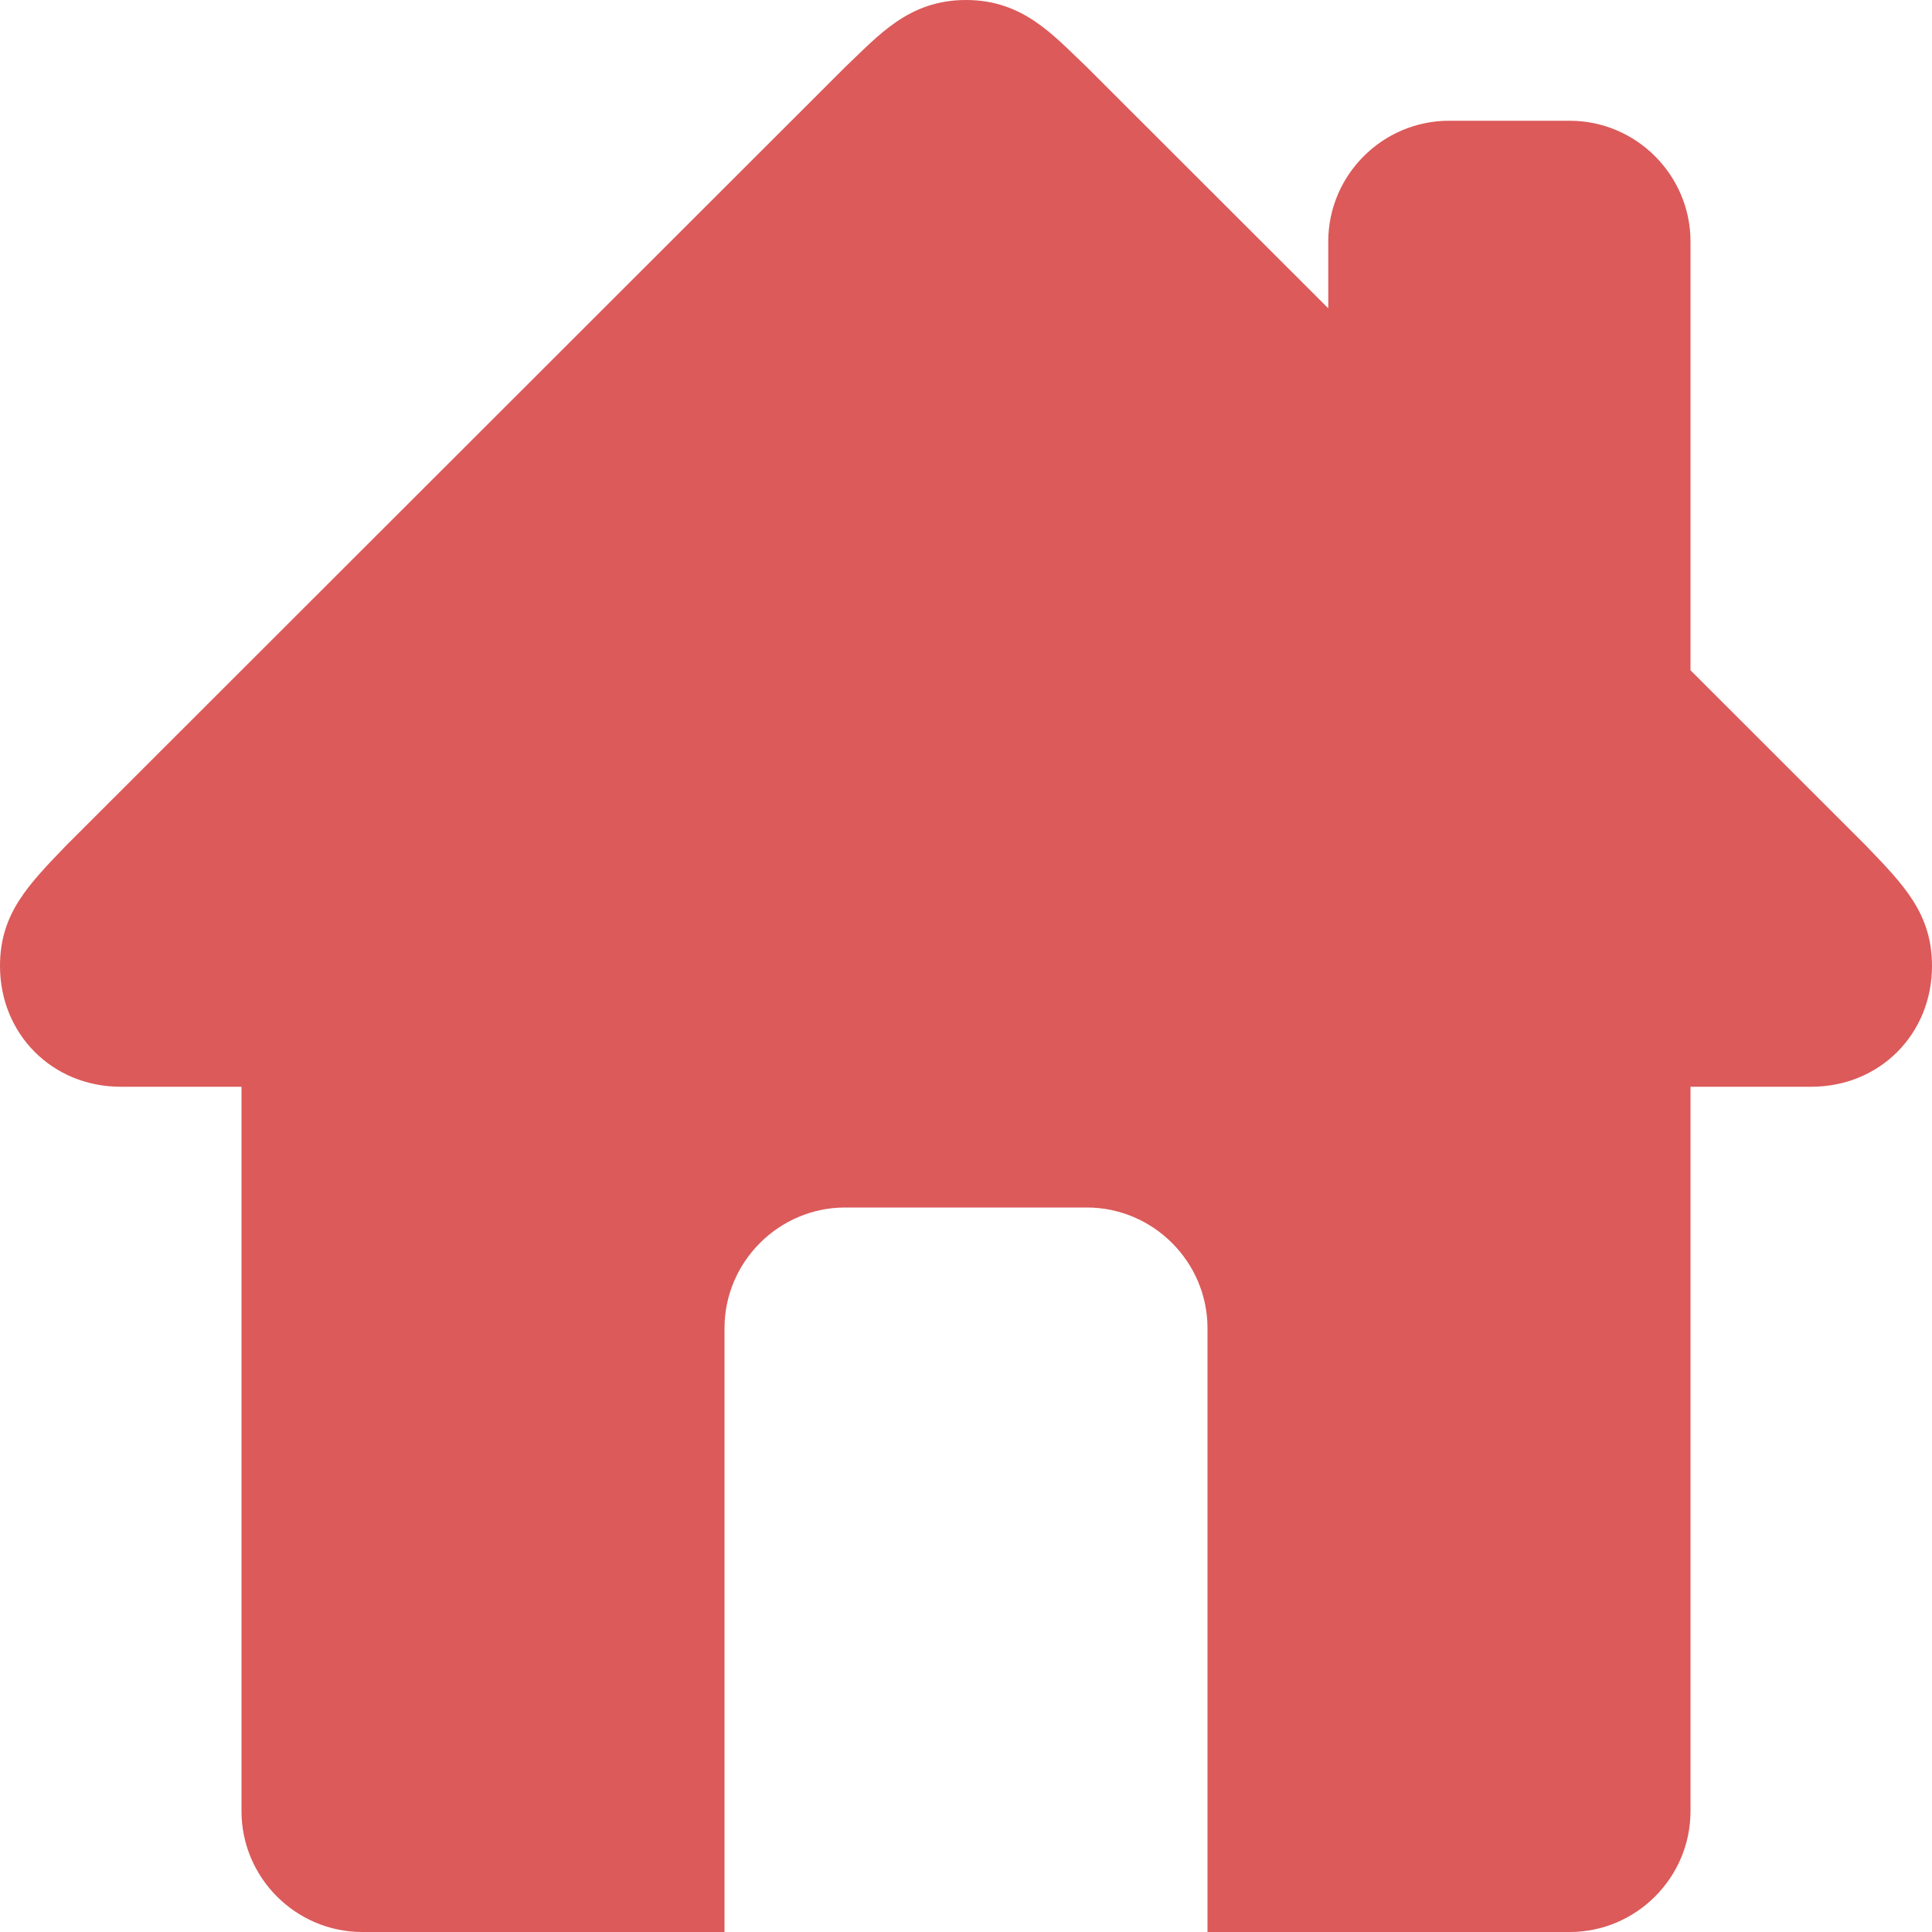 <svg xmlns="http://www.w3.org/2000/svg" xml:space="preserve" viewBox="0 0 16 16">
  <path fill="#dc5a5a" d="M15.45 7 14 5.551V2c0-.55-.45-1-1-1h-1c-.55 0-1 .45-1 1v.553L9 .555C8.727.297 8.477 0 8 0s-.727.297-1 .555L.55 7C.238 7.325 0 7.562 0 8c0 .563.432 1 1 1h1v6c0 .55.45 1 1 1h3v-5c0-.55.45-1 1-1h2c.55 0 1 .45 1 1v5h3c.55 0 1-.45 1-1V9h1c.568 0 1-.437 1-1 0-.438-.238-.675-.55-1z"/>
</svg>
